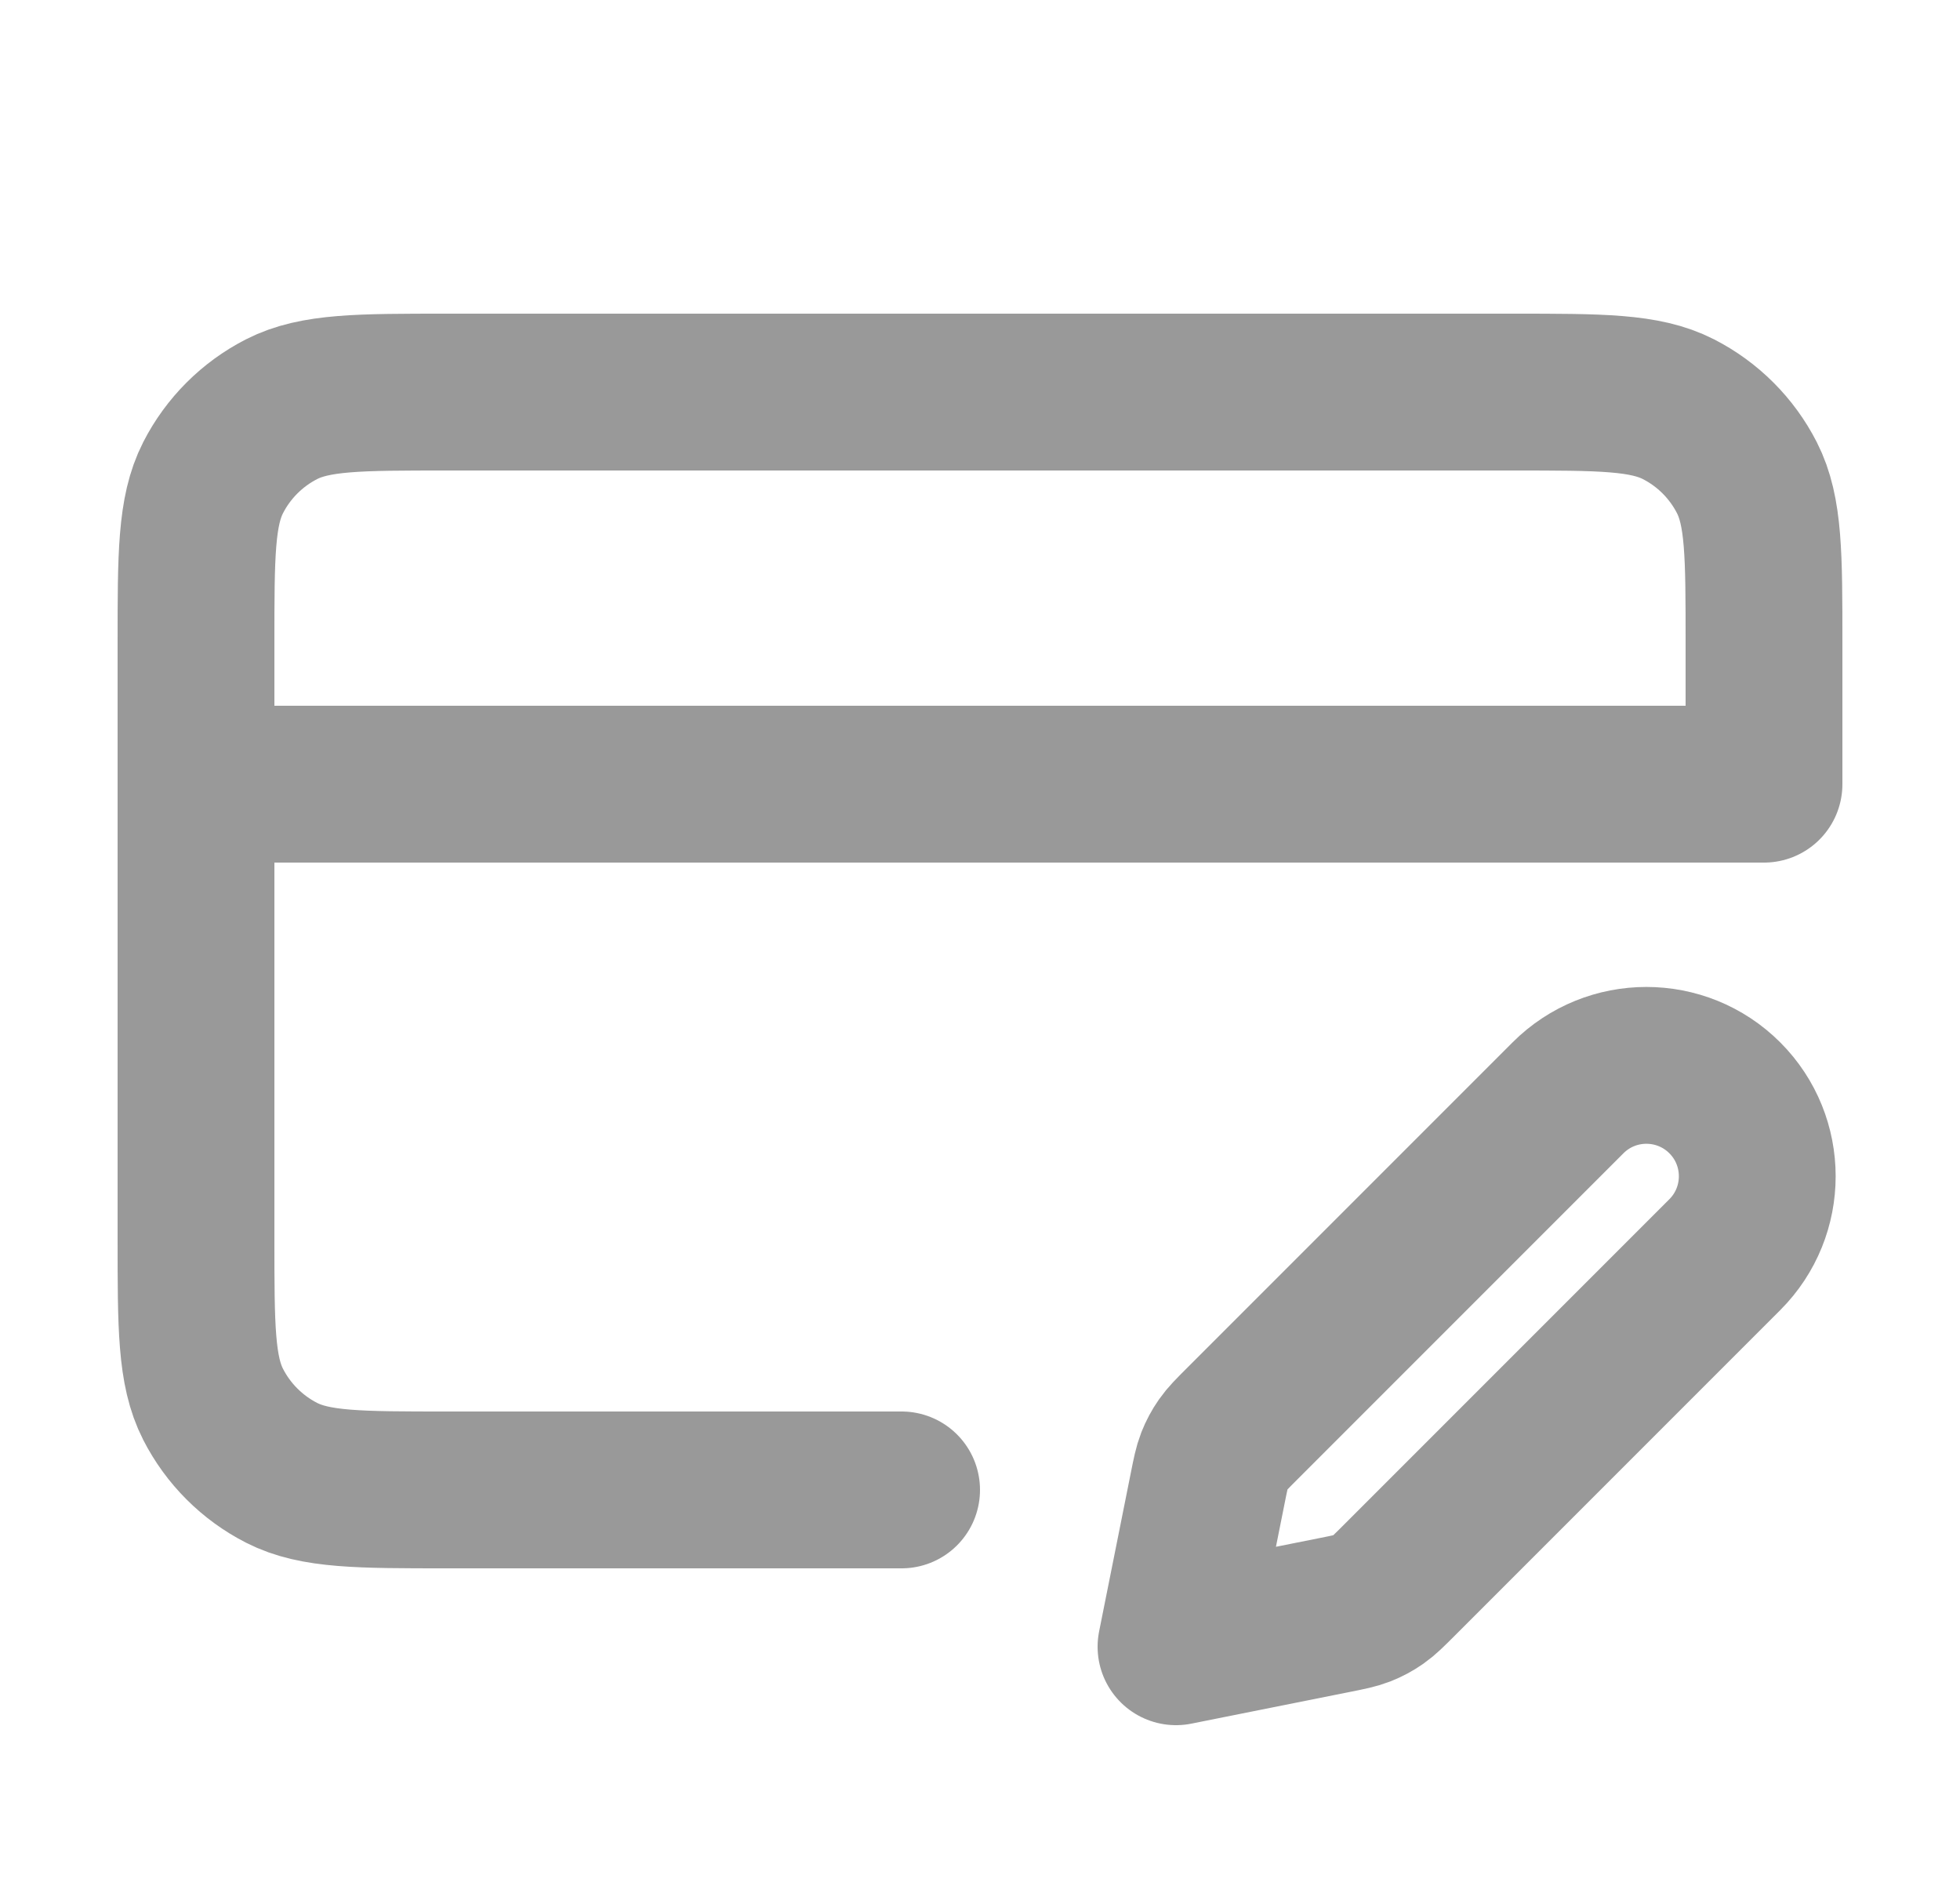 <svg width="25" height="24" viewBox="0 0 25 24" fill="none" xmlns="http://www.w3.org/2000/svg">
<path d="M2.5 10H22.5V8.2C22.5 7.08 22.5 6.52 22.282 6.092C22.09 5.716 21.784 5.41 21.408 5.218C20.98 5 20.42 5 19.3 5H5.7C4.58 5 4.02 5 3.592 5.218C3.216 5.41 2.91 5.716 2.718 6.092C2.5 6.52 2.5 7.08 2.5 8.2V15.8C2.5 16.92 2.5 17.48 2.718 17.908C2.91 18.284 3.216 18.59 3.592 18.782C4.02 19 4.58 19 5.7 19H11.5M15 21L17.025 20.595C17.201 20.56 17.29 20.542 17.372 20.51C17.445 20.481 17.515 20.444 17.579 20.399C17.652 20.348 17.715 20.285 17.843 20.157L22 16C22.552 15.448 22.552 14.552 22 14C21.448 13.448 20.552 13.448 20 14L15.843 18.157C15.715 18.285 15.652 18.348 15.601 18.421C15.556 18.485 15.519 18.555 15.49 18.628C15.458 18.71 15.44 18.799 15.405 18.975L15 21Z" stroke="#999999" stroke-width="2" stroke-linecap="round" stroke-linejoin="round"/>
</svg>

